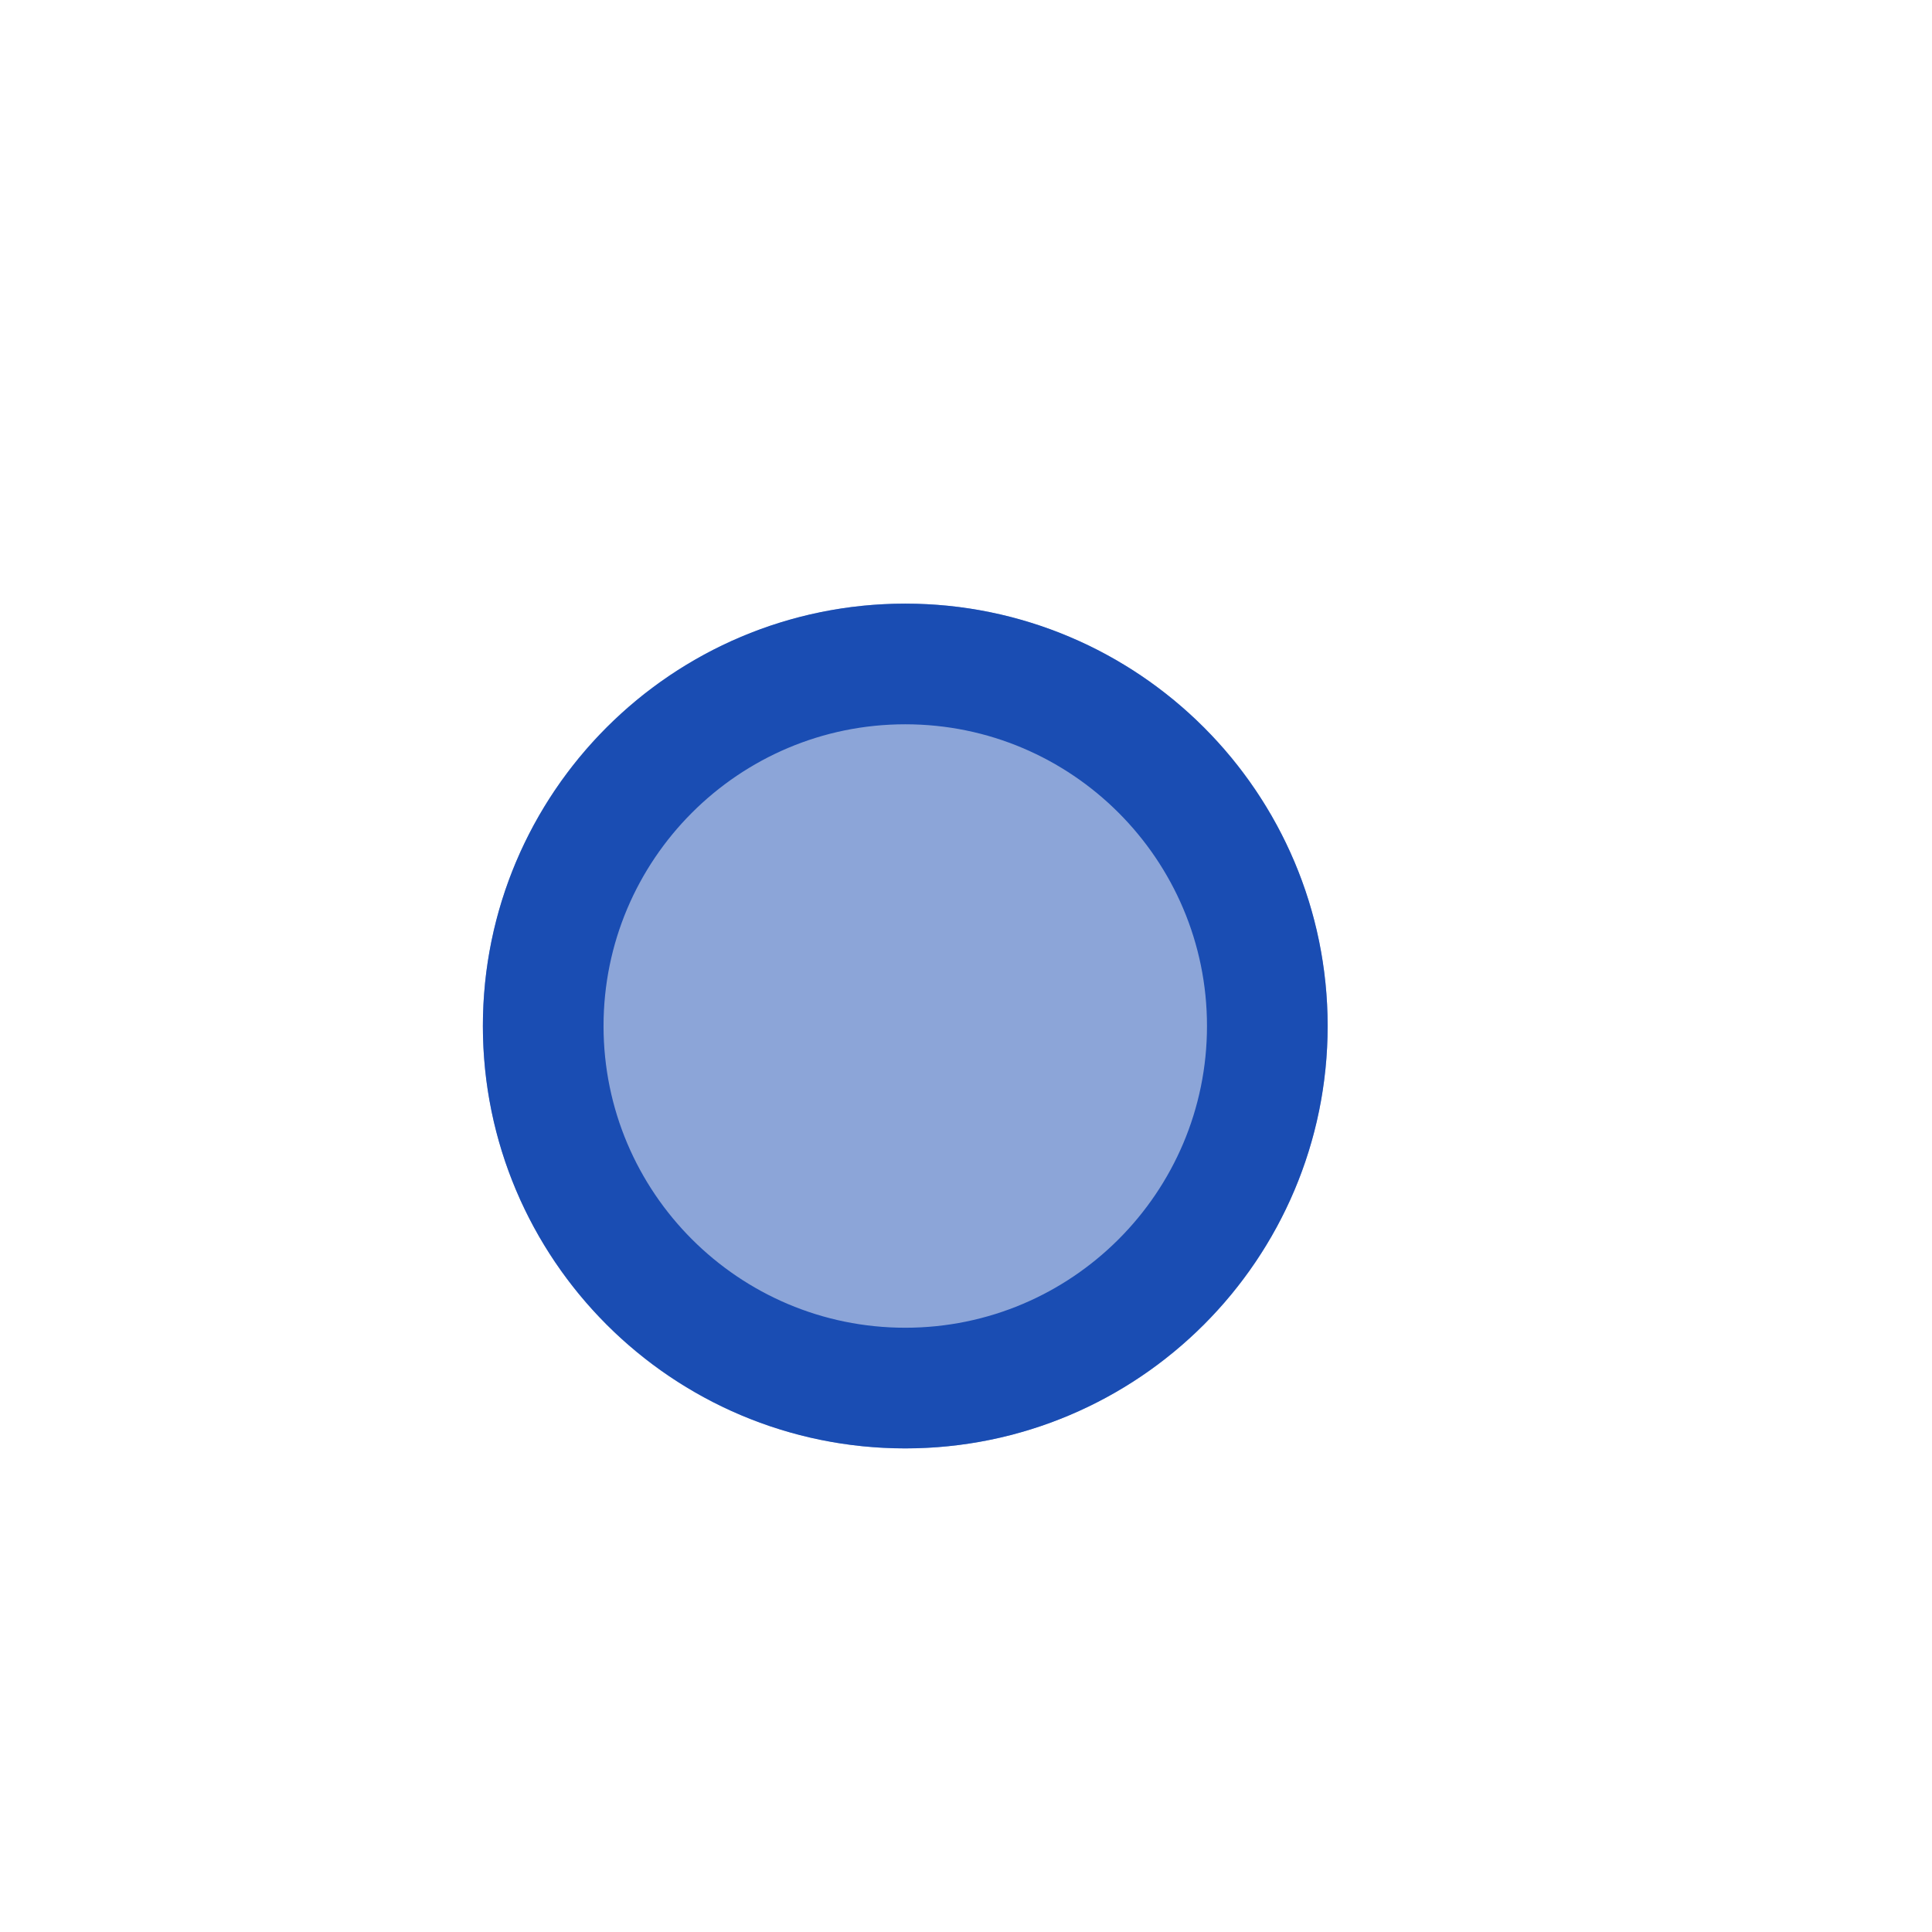 <?xml version="1.0" encoding="UTF-8" standalone="no"?>
<!DOCTYPE svg PUBLIC "-//W3C//DTD SVG 1.1//EN" "http://www.w3.org/Graphics/SVG/1.1/DTD/svg11.dtd">
<svg width="100%" height="100%" viewBox="0 0 16 16" version="1.1" xmlns="http://www.w3.org/2000/svg" xmlns:xlink="http://www.w3.org/1999/xlink" xml:space="preserve" xmlns:serif="http://www.serif.com/" style="fill-rule:evenodd;clip-rule:evenodd;stroke-linejoin:round;stroke-miterlimit:2;">
    <g transform="matrix(0.583,0,0,0.583,2.833,3.833)">
        <g id="float_variable">
            <circle cx="8" cy="8" r="6" style="fill:rgb(26,77,179);fill-opacity:0.5;"/>
            <path d="M8,2C11.311,2 14,4.689 14,8C14,11.311 11.311,14 8,14C4.689,14 2,11.311 2,8C2,4.689 4.689,2 8,2ZM8,3.714C10.365,3.714 12.286,5.635 12.286,8C12.286,10.365 10.365,12.286 8,12.286C5.635,12.286 3.714,10.365 3.714,8C3.714,5.635 5.635,3.714 8,3.714Z" style="fill:rgb(26,77,179);"/>
        </g>
    </g>
</svg>

